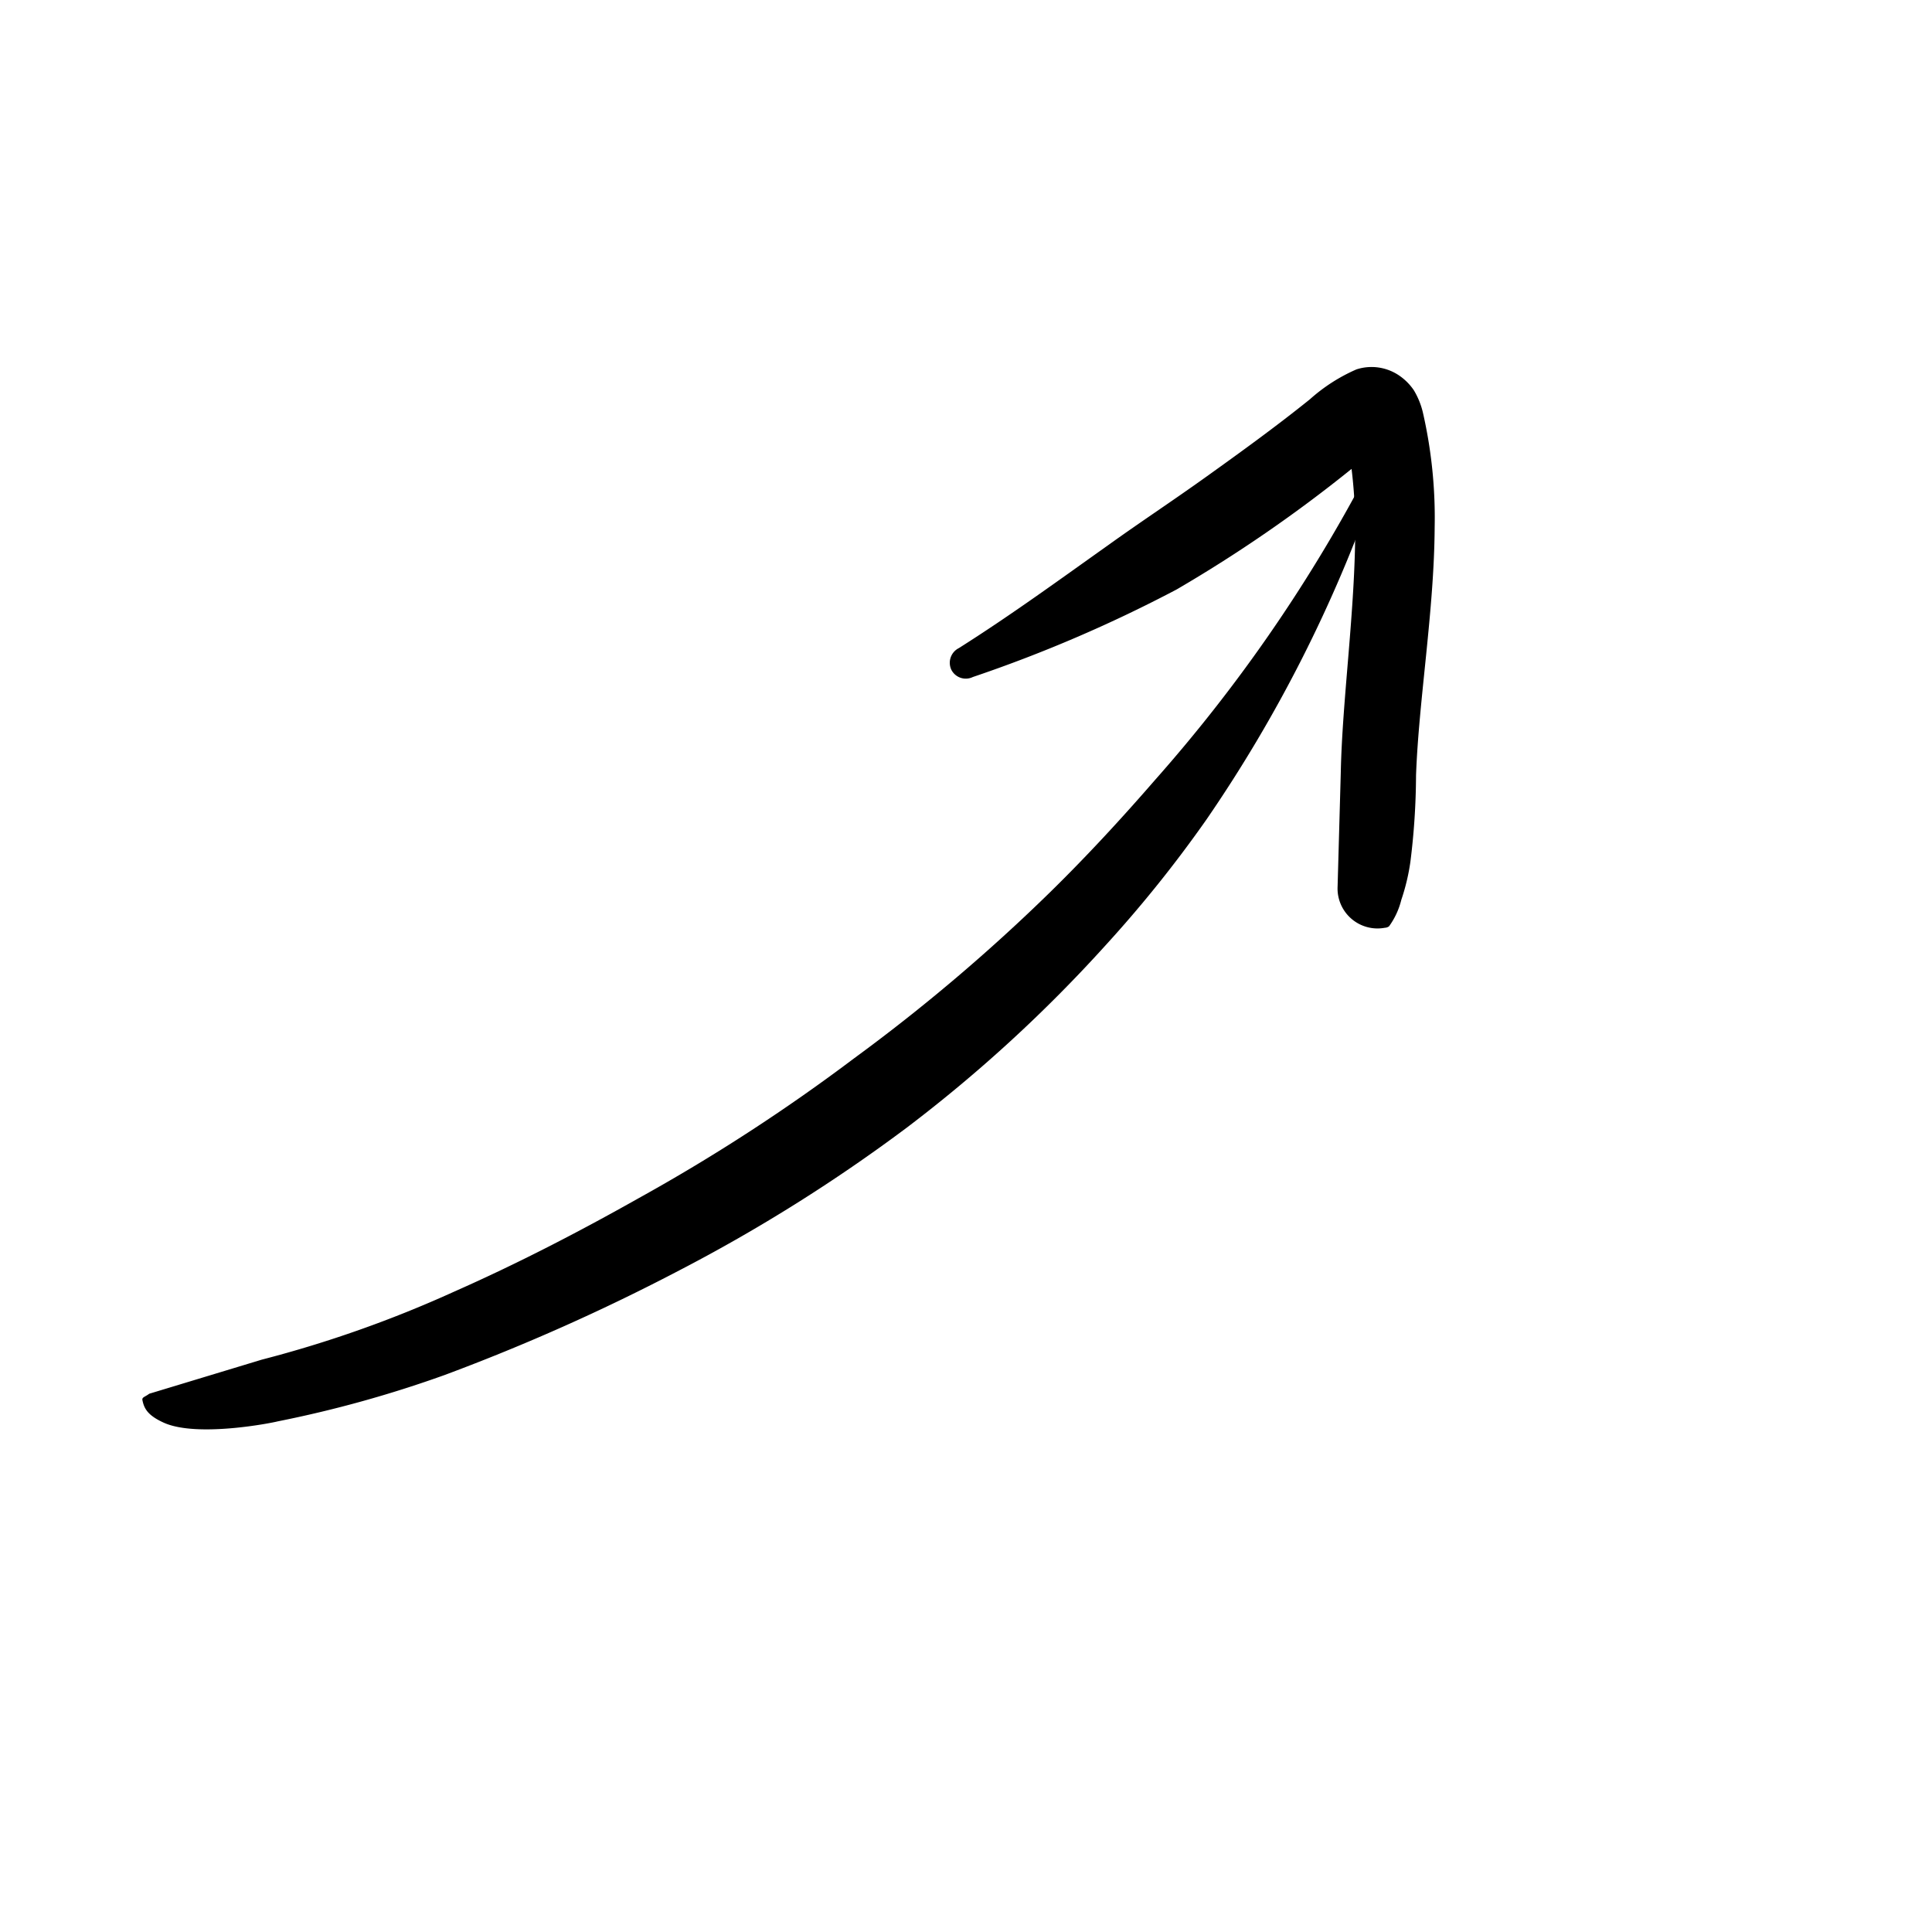 <svg xmlns="http://www.w3.org/2000/svg" viewBox="0 0 78.82 78.82"><defs><style>.cls-1{fill-rule:evenodd;}</style></defs><g id="OBJECTS"><path class="cls-1" d="M5.81,57.12c.07.35.22.63.89.93,1.37.6,4.4,0,4.62-.06a47.77,47.77,0,0,0,6.81-1.89,83.1,83.1,0,0,0,9.58-4.27A67,67,0,0,0,37,46a58.87,58.87,0,0,0,8.1-7.43,51.16,51.16,0,0,0,4.13-5.15,57.41,57.41,0,0,0,6.88-13.58.27.27,0,0,0-.14-.36.27.27,0,0,0-.37.14,63.17,63.17,0,0,1-8.46,12.18c-1.38,1.59-2.8,3.13-4.3,4.6a73.79,73.79,0,0,1-8,6.78,75,75,0,0,1-8.78,5.7c-2.43,1.37-4.94,2.67-7.52,3.81a48,48,0,0,1-7.86,2.78L6.09,56.86C5.9,57,5.79,57,5.81,57.12Z"/><path class="cls-1" d="M54.57,36.17a1.63,1.63,0,0,0,1.93,1.68.3.3,0,0,0,.17-.06,3.12,3.12,0,0,0,.5-1.08,8.61,8.61,0,0,0,.37-1.55,29,29,0,0,0,.23-3.52c.11-3.08.74-6.72.76-10.12a19.24,19.24,0,0,0-.48-4.69,3.17,3.17,0,0,0-.37-.91,2.25,2.25,0,0,0-.57-.58,2,2,0,0,0-1.77-.27,7.08,7.08,0,0,0-1.9,1.22c-1.38,1.11-2.79,2.13-4.2,3.14s-2.69,1.85-4,2.79c-2,1.42-4,2.88-6.12,4.22a.67.67,0,0,0-.31.88.66.66,0,0,0,.88.3A57,57,0,0,0,48,24.05a57.41,57.41,0,0,0,7.14-4.92,20.58,20.58,0,0,1,.15,2.39c0,3.37-.53,7-.59,10Z"/></g></svg>